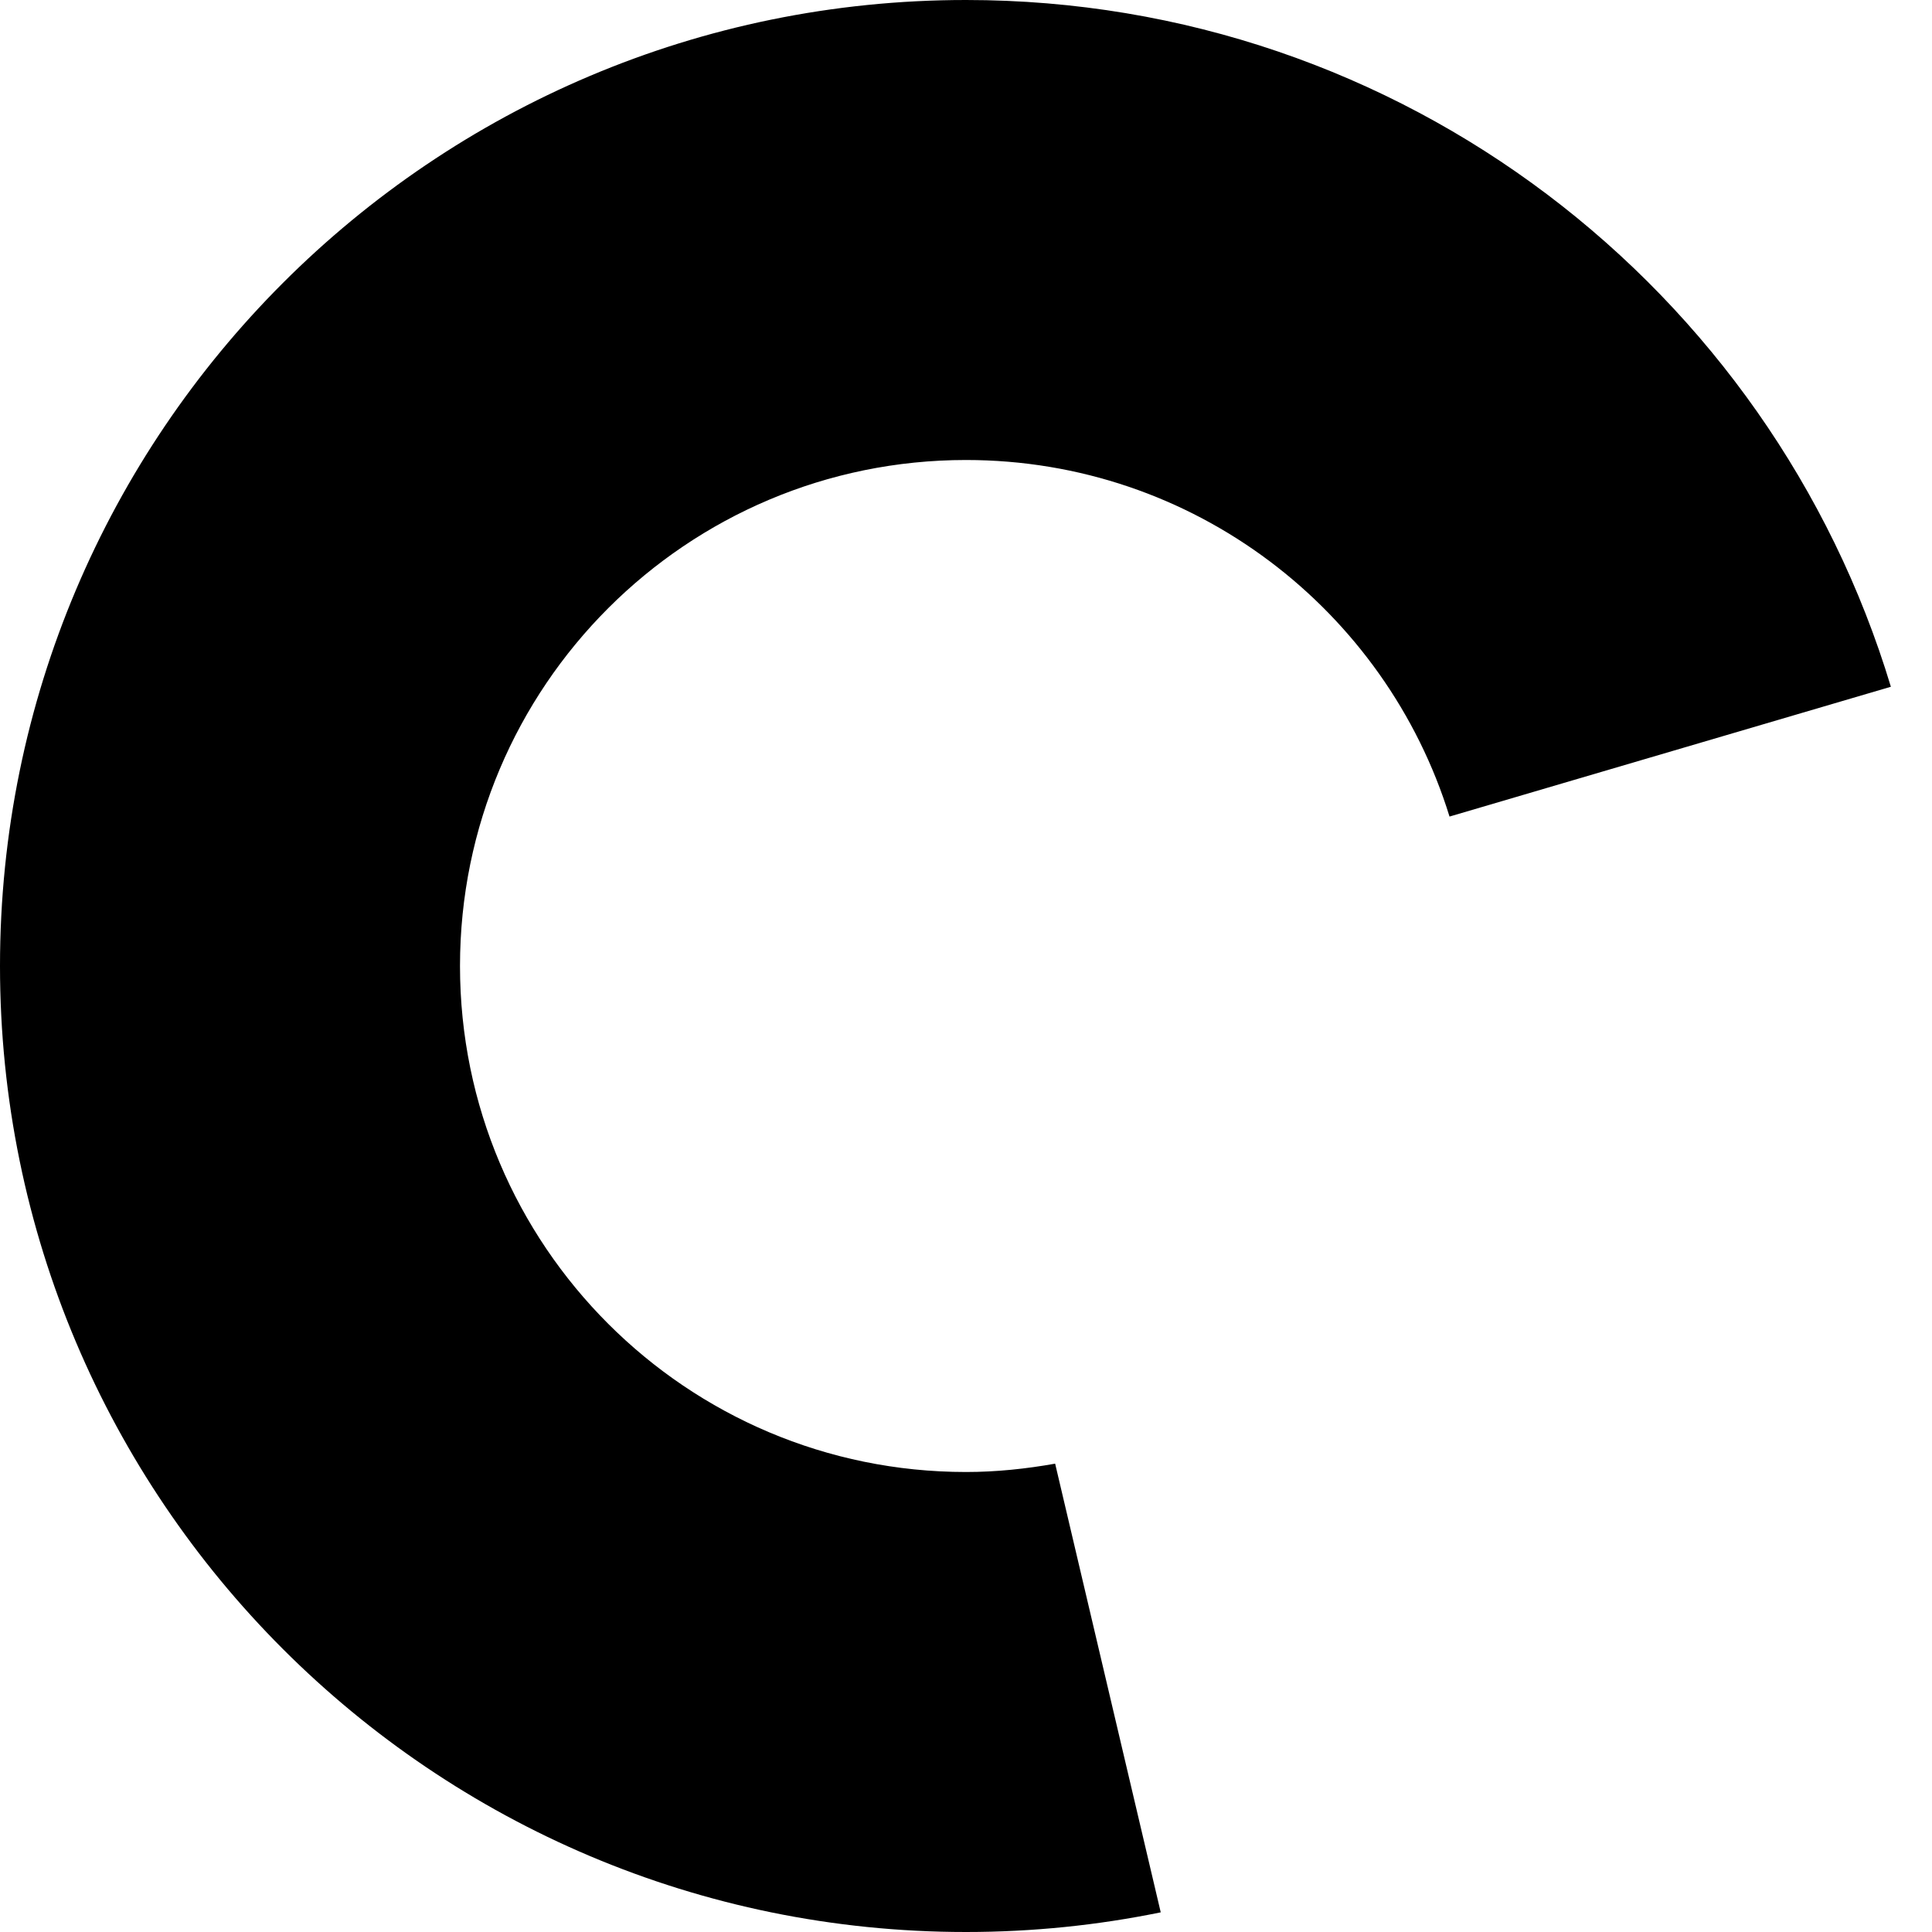 <?xml version="1.0" encoding="utf-8"?>
<!DOCTYPE svg PUBLIC "-//W3C//DTD SVG 1.1//EN" "http://www.w3.org/Graphics/SVG/1.1/DTD/svg11.dtd">
<svg version="1.1" xmlns="http://www.w3.org/2000/svg" width="63" height="63" viewBox="0 0 63 63">
<title>The Criterion Collection Logo</title>
  <path fill="#000000" d="M31.5,48C22.387,48,15,40.613,15,31.5C15,22.387,22.387,15,31.5,15c7.417,0,13.688,4.894,15.767,11.627l14.392-4.233C57.751,9.438,45.729,0,31.5,0C14.103,0,0,14.103,0,31.5C0,48.896,14.103,63,31.5,63c2.175,0,4.299-0.221,6.35-0.641l-3.443-14.631C33.462,47.896,32.493,48,31.5,48z"/>
</svg>
